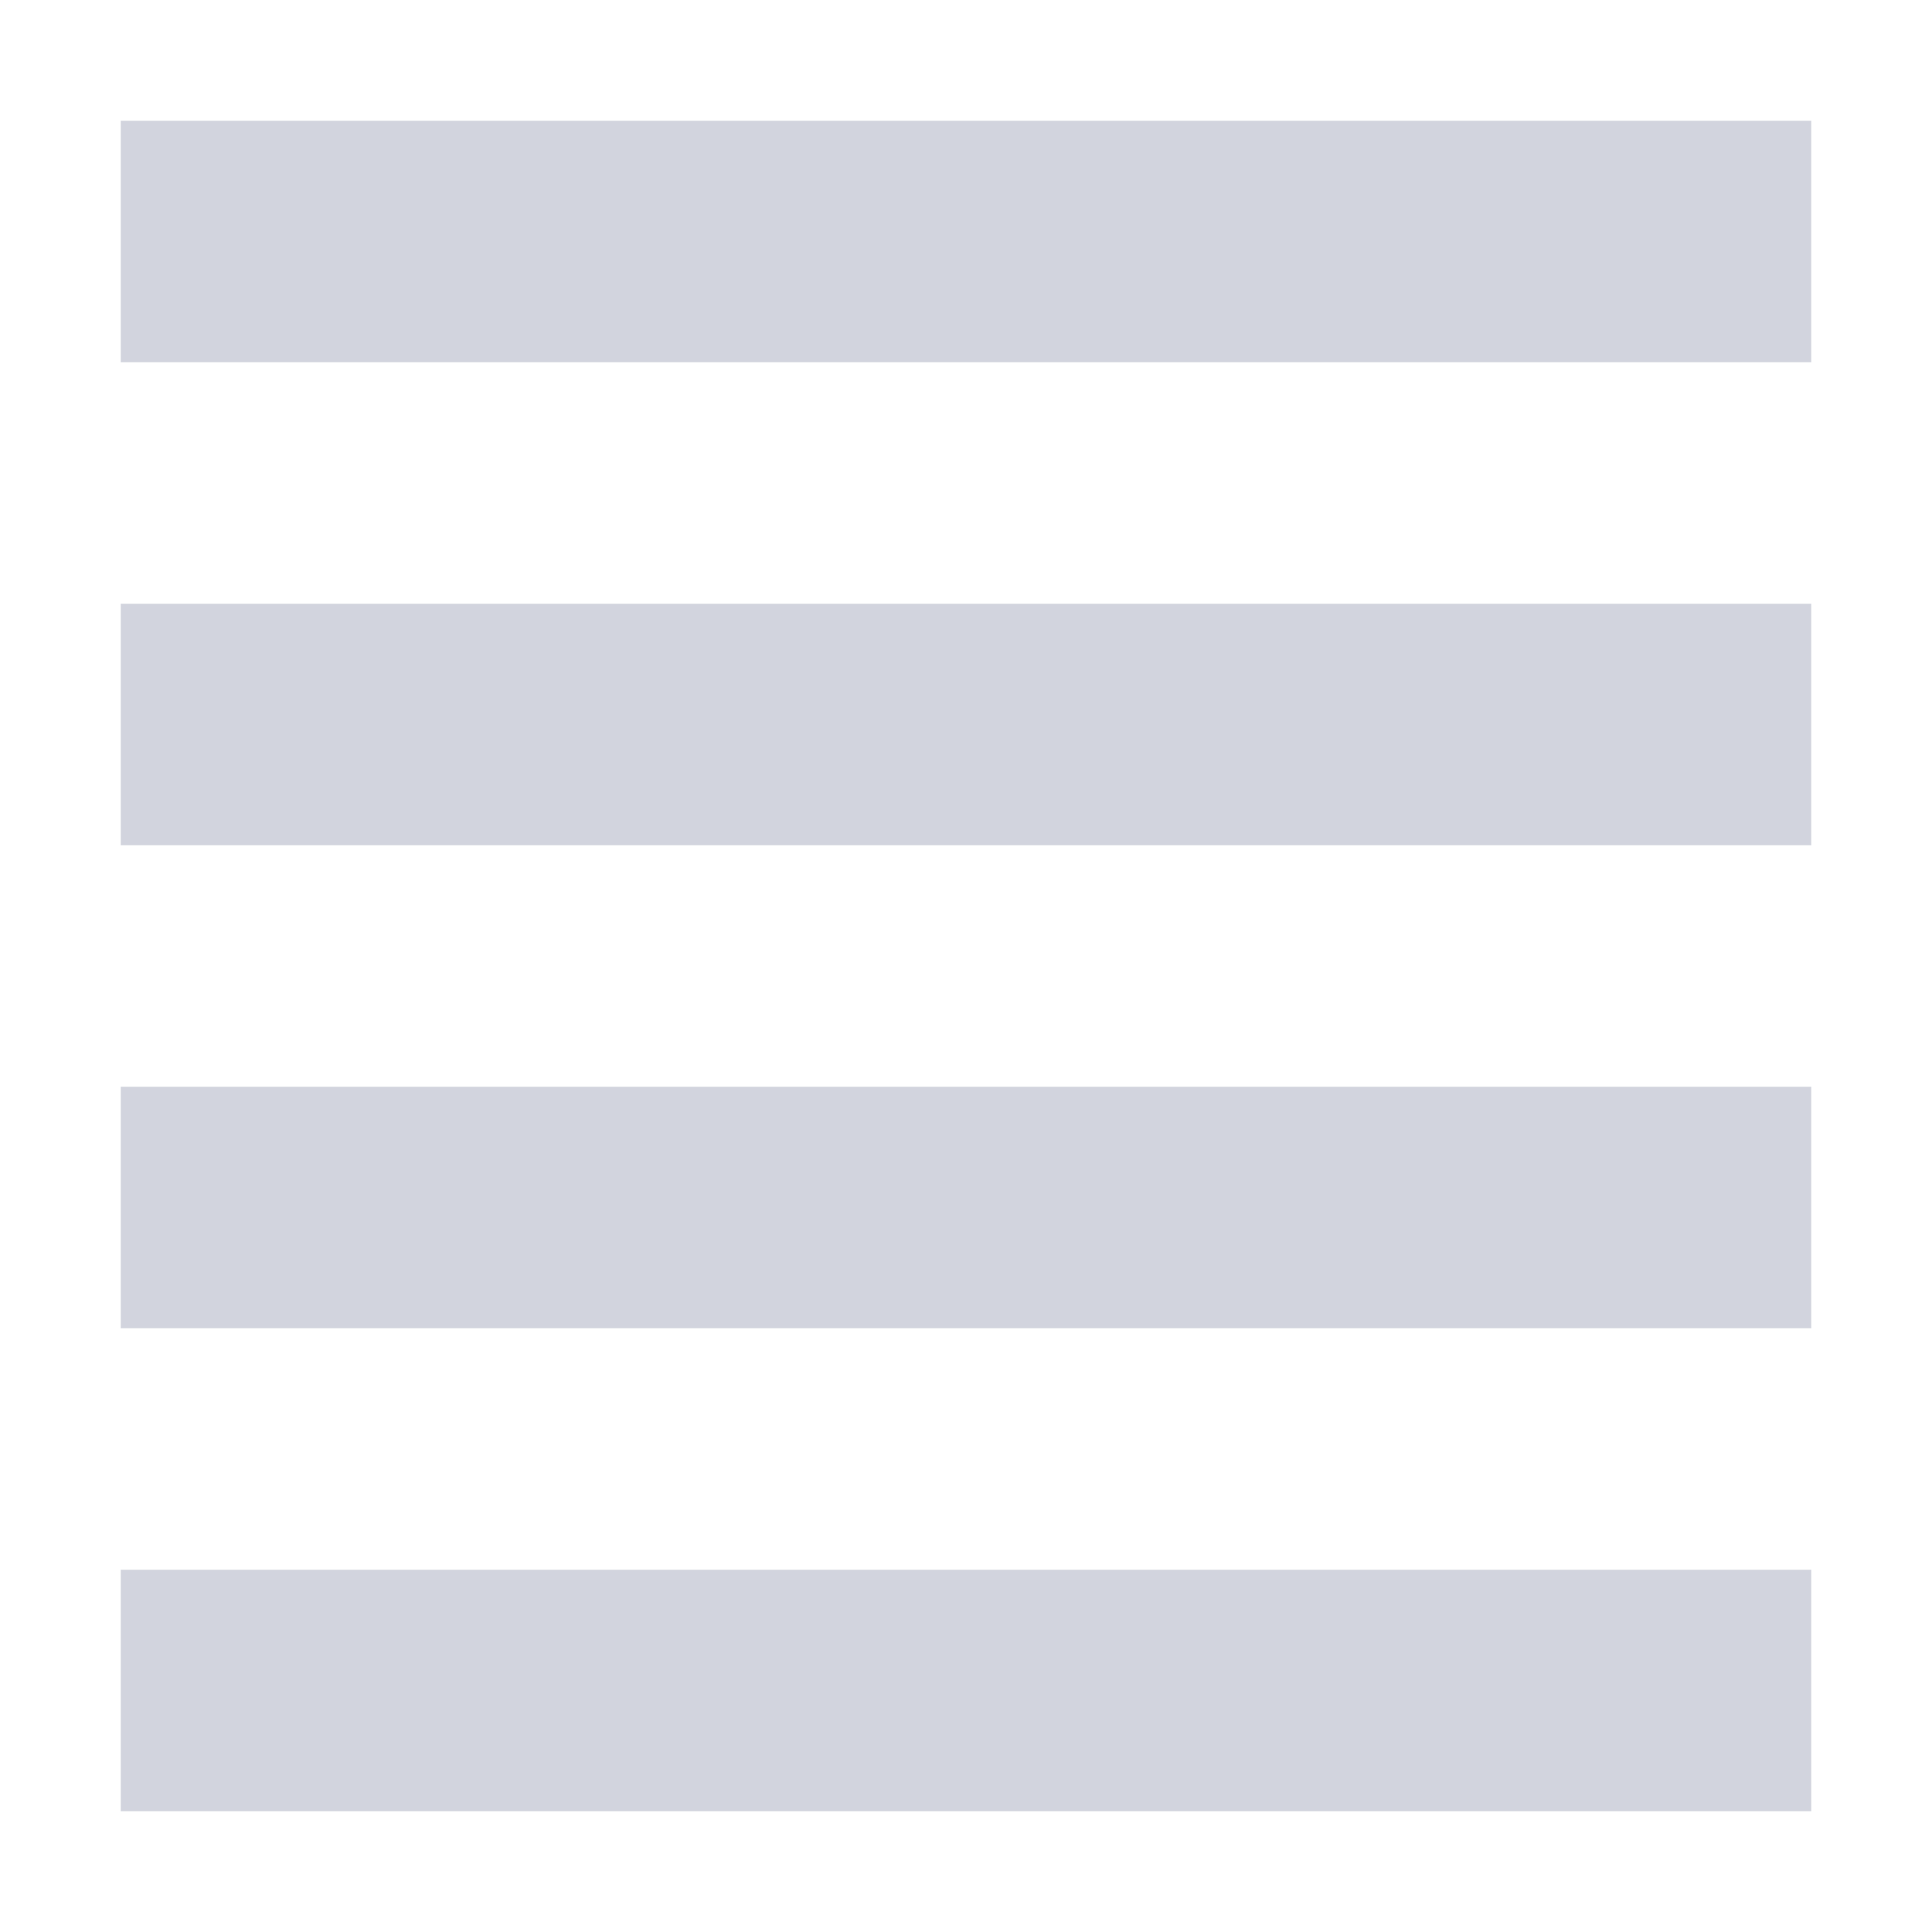 <svg xmlns="http://www.w3.org/2000/svg" width="16" height="16" version="1.1">
 <path style="fill:#d2d4de" class="ColorScheme-Text" d="M 1,1 V 3 H 15 V 1 Z M 1,5 V 7 H 15 V 5 Z M 1,9 V 11 H 15 V 9 Z M 1,13 V 15 H 15 V 13 Z"/>
</svg>
